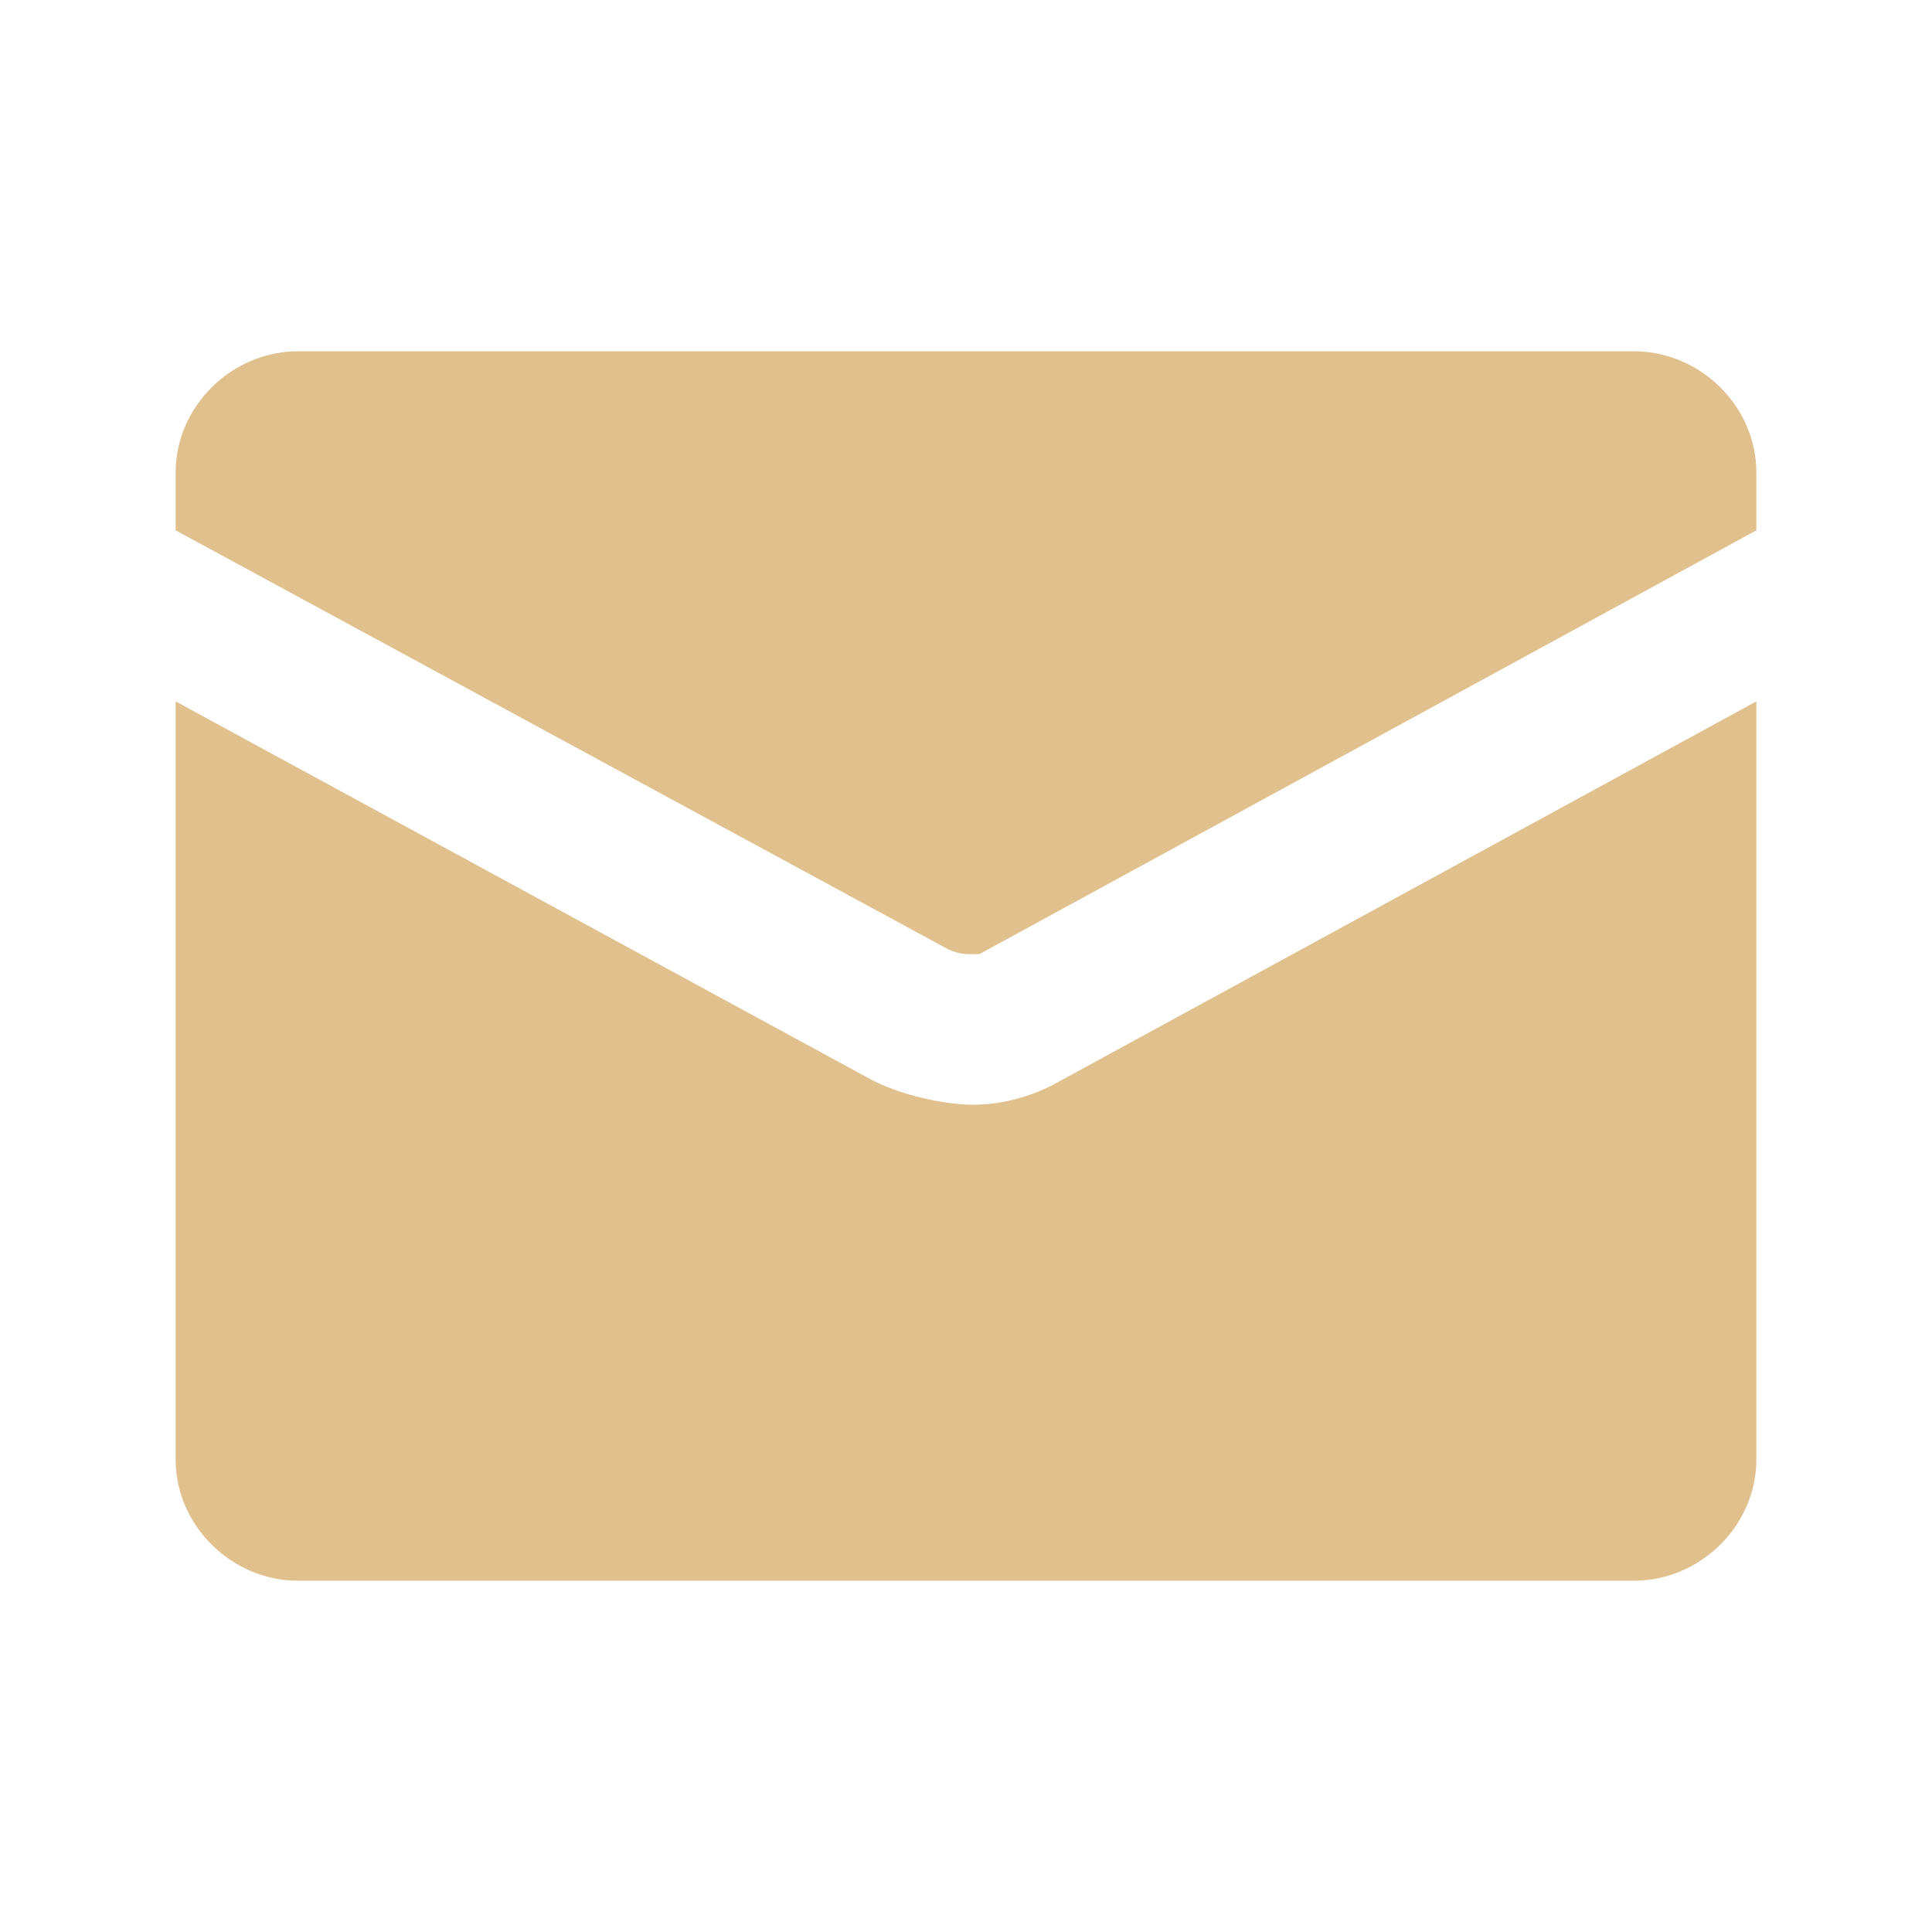 <svg width="22" height="22" viewBox="0 0 22 22" fill="none" xmlns="http://www.w3.org/2000/svg">
    <path fill-rule="evenodd" clip-rule="evenodd"
          d="M3.394 4L18.606 4C19.364 4 20 4.63 20 5.379V6.039L11.152 10.865C11.152 10.865 11.091 10.865 11.03 10.865C10.939 10.865 10.848 10.835 10.788 10.805L2 6.039L2 5.379C2 4.63 2.636 4 3.394 4ZM20 7.987L20 16.621C20 17.37 19.364 18 18.606 18L3.394 18C2.636 18 2 17.37 2 16.621L2 7.987L9.939 12.304C10.242 12.454 10.606 12.544 10.939 12.574C11.303 12.604 11.667 12.514 11.97 12.364L20 7.987Z"
          fill="#E0C18D"/>
</svg>

